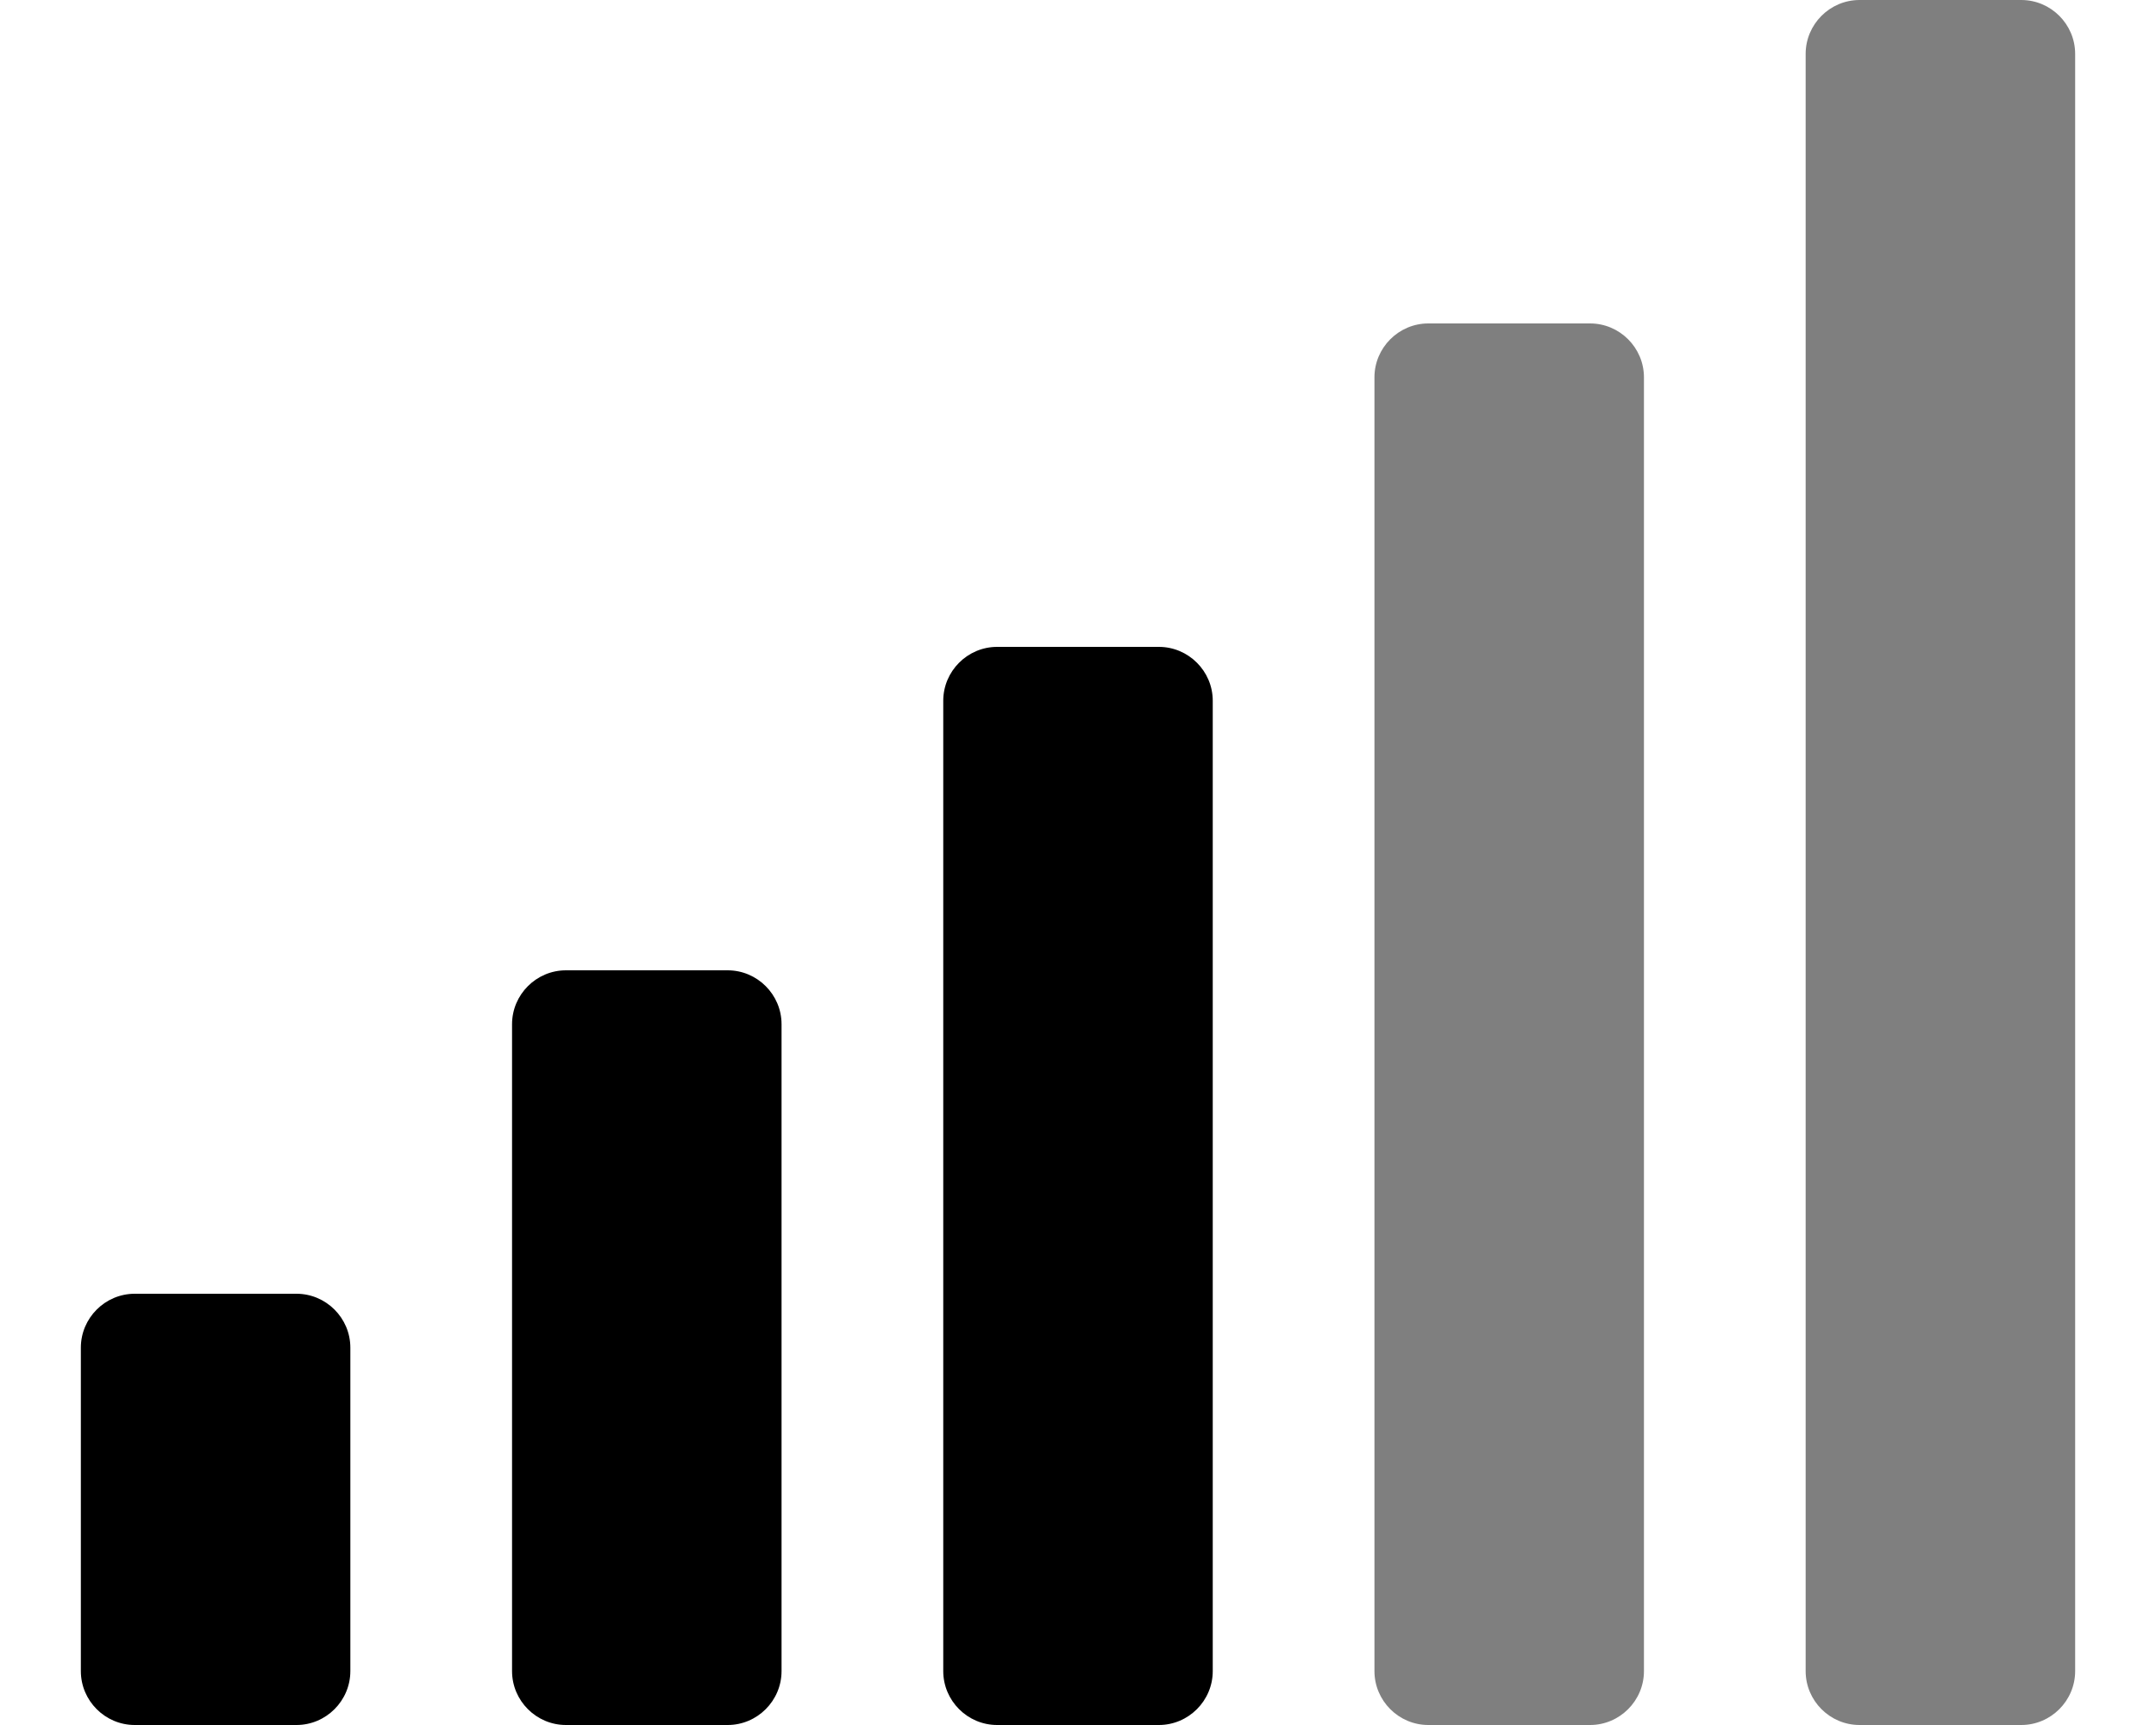 <?xml version="1.0" encoding="utf-8"?>
<!-- Generator: Adobe Illustrator 24.2.3, SVG Export Plug-In . SVG Version: 6.00 Build 0)  -->
<svg version="1.1" xmlns="http://www.w3.org/2000/svg" xmlns:xlink="http://www.w3.org/1999/xlink" x="0px" y="0px"
	 viewBox="0 0 640 512" style="enable-background:new 0 0 640 512;" xml:space="preserve">
<style type="text/css">
	.st0{opacity:0.5;enable-background:new    ;}
	.st1{opacity:0.5;}
</style>
<g id="Warstwa_1" focusable="false">
	<path d="M216,288h-48c-8.8,0-16,7.2-16,16v192c0,8.8,7.2,16,16,16h48c8.8,0,16-7.2,16-16V304C232,295.2,224.8,288,216,288z M88,384
		H40c-8.8,0-16,7.2-16,16v96c0,8.8,7.2,16,16,16h48c8.8,0,16-7.2,16-16v-96C104,391.2,96.8,384,88,384z M344,192h-48
		c-8.8,0-16,7.2-16,16v288c0,8.8,7.2,16,16,16h48c8.8,0,16-7.2,16-16V208C360,199.2,352.8,192,344,192z"/>
	<path class="st0" d="M600,0h-48c-8.8,0-16,7.2-16,16v480c0,8.8,7.2,16,16,16h48c8.8,0,16-7.2,16-16V16C616,7.2,608.8,0,600,0z"/>
</g>
<g id="Warstwa_2">
	<path class="st1" d="M472,96h-48c-8.8,0-16,7.2-16,16v384c0,8.8,7.2,16,16,16h48c8.8,0,16-7.2,16-16V112C488,103.2,480.8,96,472,96
		z"/>
</g>
</svg>
